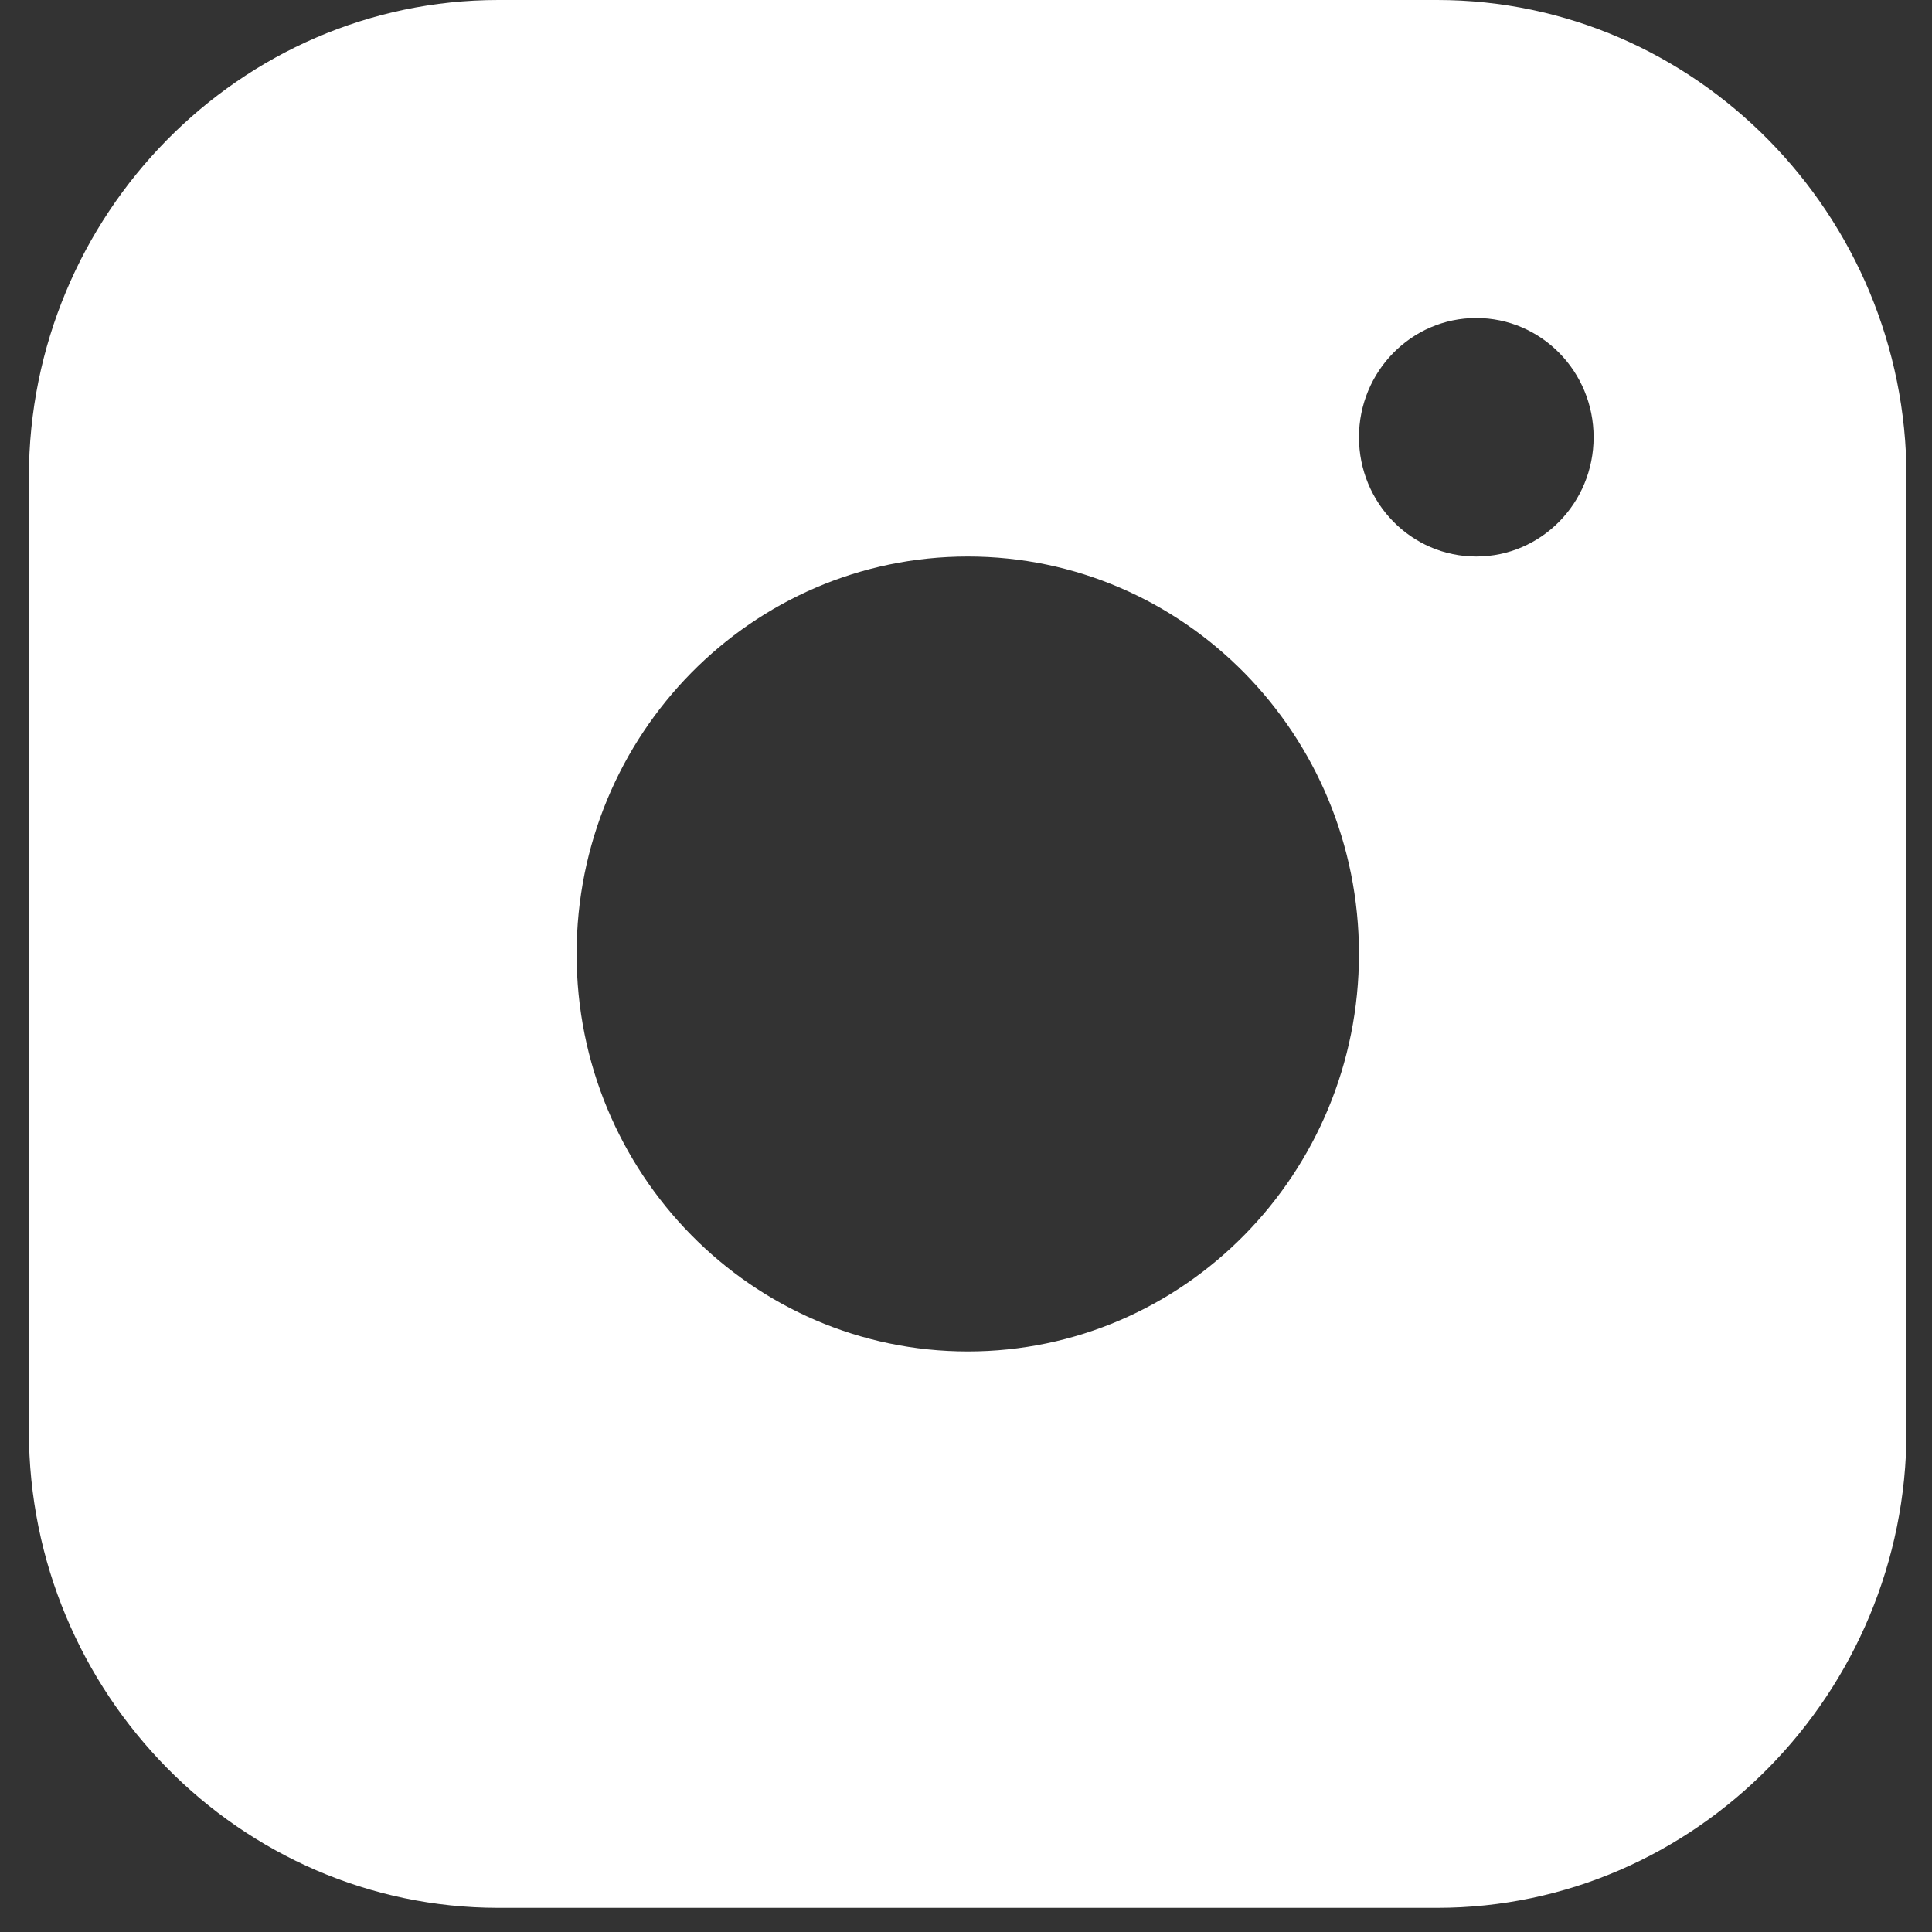 <svg width="20" height="20" viewBox="0 0 20 20" fill="none" xmlns="http://www.w3.org/2000/svg">
<rect x="0" y="0" width="20" height="20" fill="#333333" stroke="none"/>
<path fill-rule="evenodd" clip-rule="evenodd" d="M14.877 0H5.159C2.486 0 0.299 2.221 0.299 4.938V14.813C0.299 17.528 2.486 19.75 5.159 19.75H14.877C17.55 19.75 19.736 17.528 19.736 14.813V4.938C19.736 2.221 17.55 0 14.877 0ZM10.019 13.99C7.782 13.99 5.969 12.147 5.969 9.875C5.969 7.603 7.782 5.761 10.019 5.761C12.255 5.761 14.068 7.603 14.068 9.875C14.068 12.147 12.255 13.99 10.019 13.99ZM14.068 4.526C14.068 5.208 14.611 5.761 15.282 5.761C15.954 5.761 16.497 5.208 16.497 4.526C16.497 3.845 15.954 3.292 15.282 3.292C14.611 3.292 14.068 3.845 14.068 4.526Z" fill="white"/>
</svg>
